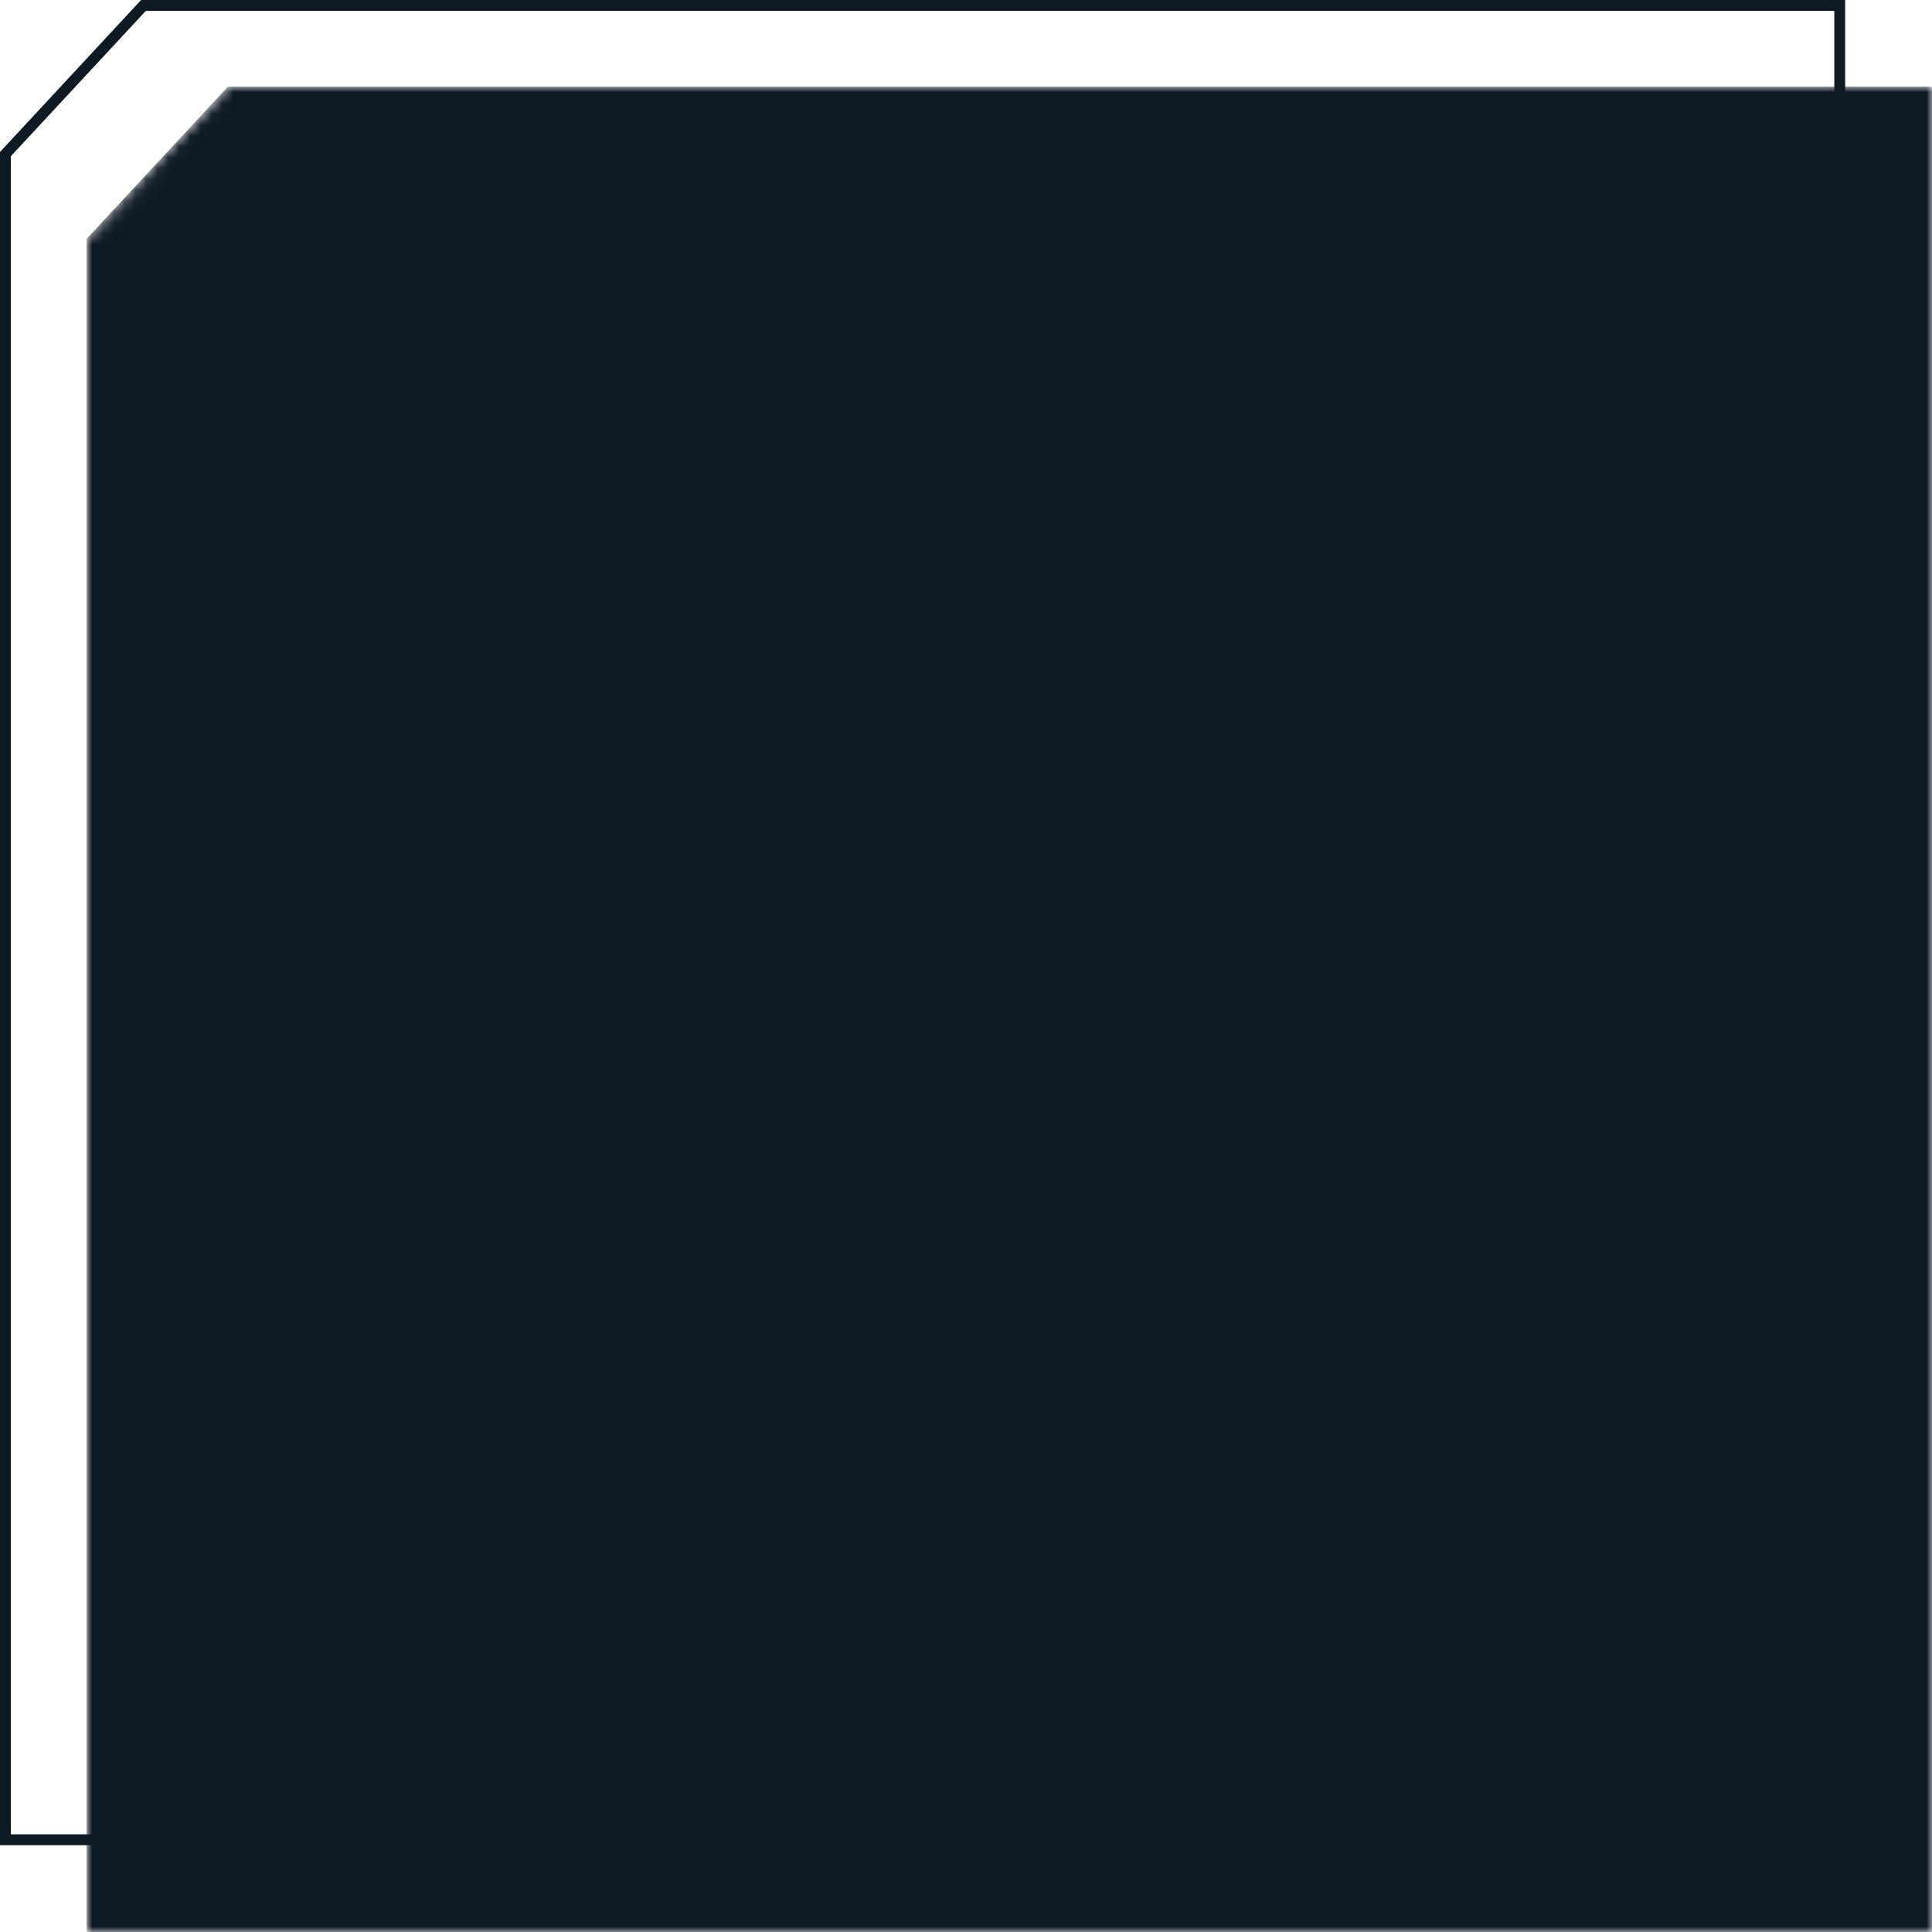 <svg width="178" height="178" viewBox="0 0 178 178" fill="none" xmlns="http://www.w3.org/2000/svg">
<path d="M0.5 169.5V14.196L13.218 0.5H169.5V169.5H0.5Z" stroke="#0F1923"/>
<mask id="mask0_1_240" style="mask-type:alpha" maskUnits="userSpaceOnUse" x="8" y="7" width="170" height="171">
<path d="M8.5 177.5V22.196L21.218 8.5H177.5V177.5H8.5Z" fill="#0F1923" stroke="#0F1923"/>
</mask>
<g mask="url(#mask0_1_240)">
<path d="M8.5 177.5V22.196L21.218 8.5H177.5V177.5H8.5Z" fill="#0F1923" stroke="#0F1923"/>
<path d="M9 177V22.392L21.436 9H177V177H9Z" stroke="#0F1923" stroke-width="2"/>
</g>
</svg>
